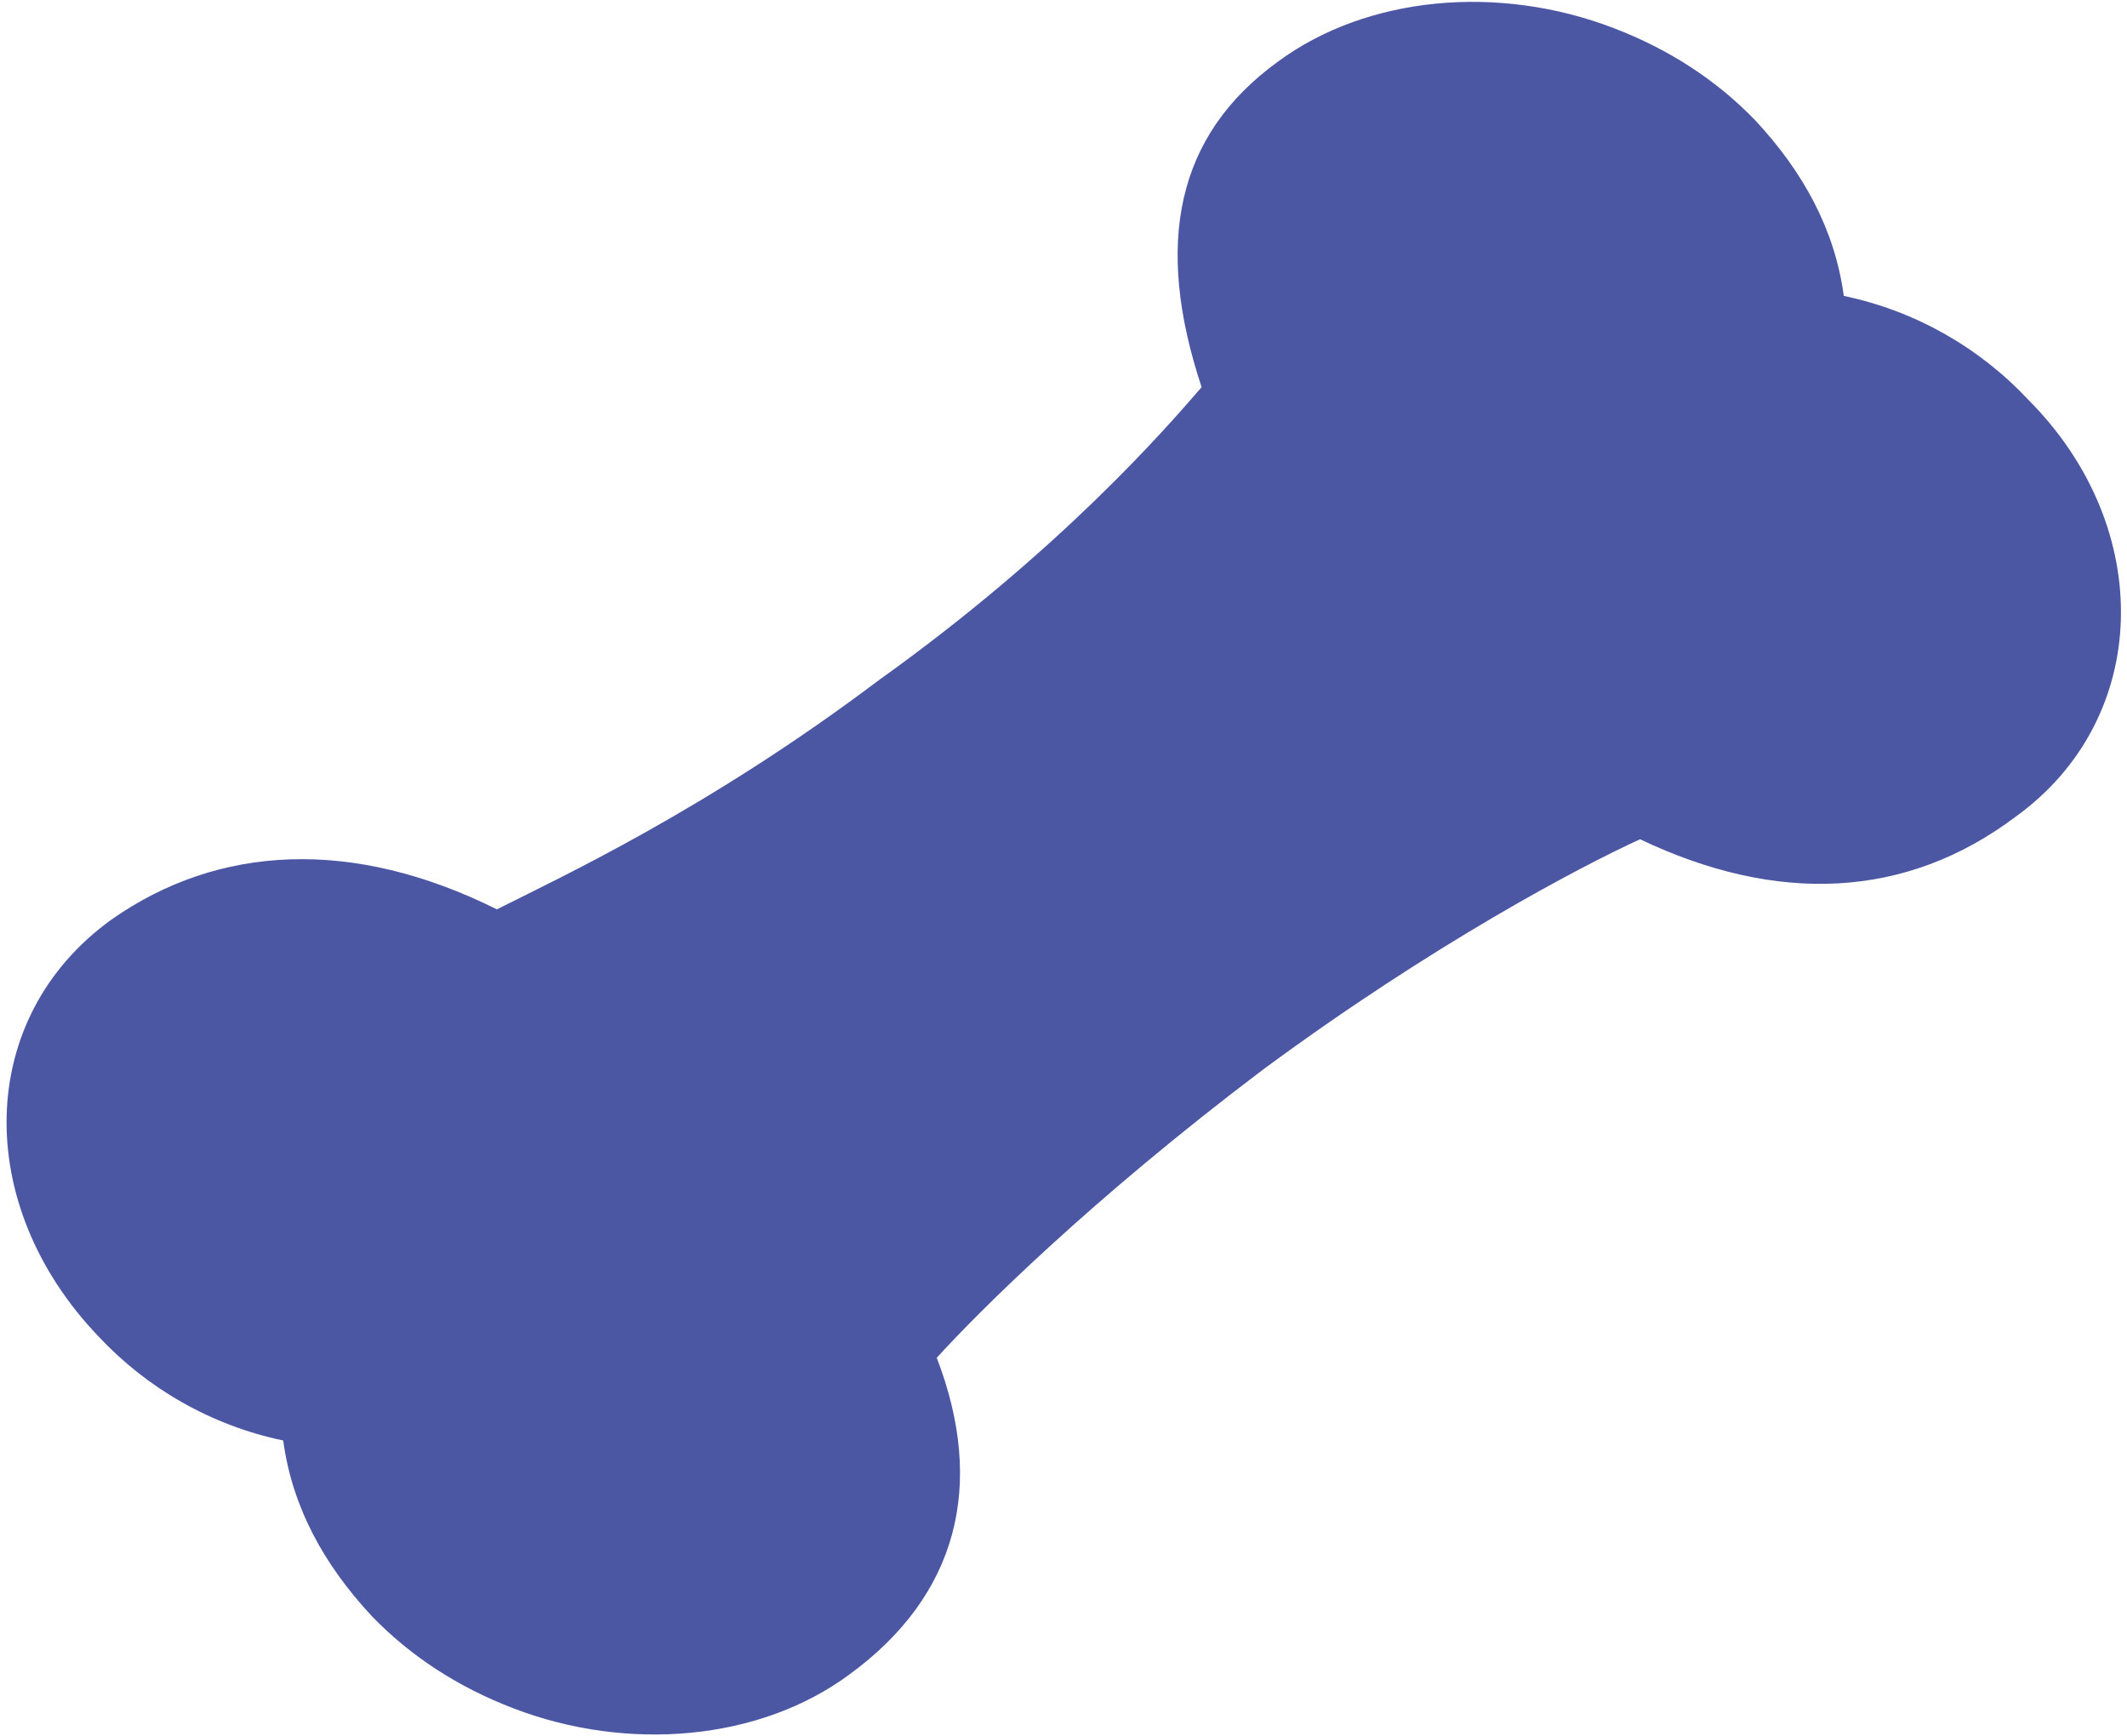 <svg width="169" height="138" viewBox="0 0 169 138" fill="none" xmlns="http://www.w3.org/2000/svg">
<path d="M7.802 106.19C11.652 110.32 16.752 113.281 22.501 114.485C23.207 119.727 25.706 124.342 29.577 128.48C32.635 131.639 36.382 134.079 40.78 135.768C49.938 139.283 60.399 138.328 67.481 133.088C76.11 126.792 78.317 118.01 74.428 107.912C77.783 104.229 86.644 95.369 100.316 85.036C113.898 75.001 125.57 68.871 130.309 66.701C141.162 71.869 151.427 71.486 160.168 64.899C170.947 57.11 171.297 41.975 161.197 31.812C157.347 27.681 152.247 24.721 146.498 23.517C145.792 18.274 143.293 13.66 139.422 9.521C136.364 6.363 132.618 3.922 128.219 2.234C119.061 -1.282 108.6 -0.326 101.518 4.913C93.444 10.775 91.695 19.377 95.474 30.771C92.681 34.001 84.295 43.711 69.813 54.068C56.119 64.394 44.333 69.812 39.481 72.273C28.057 66.572 17.348 67.098 8.831 73.103C-1.948 80.892 -2.186 95.735 7.802 106.19Z" fill="#4C57A4"/>
</svg>
